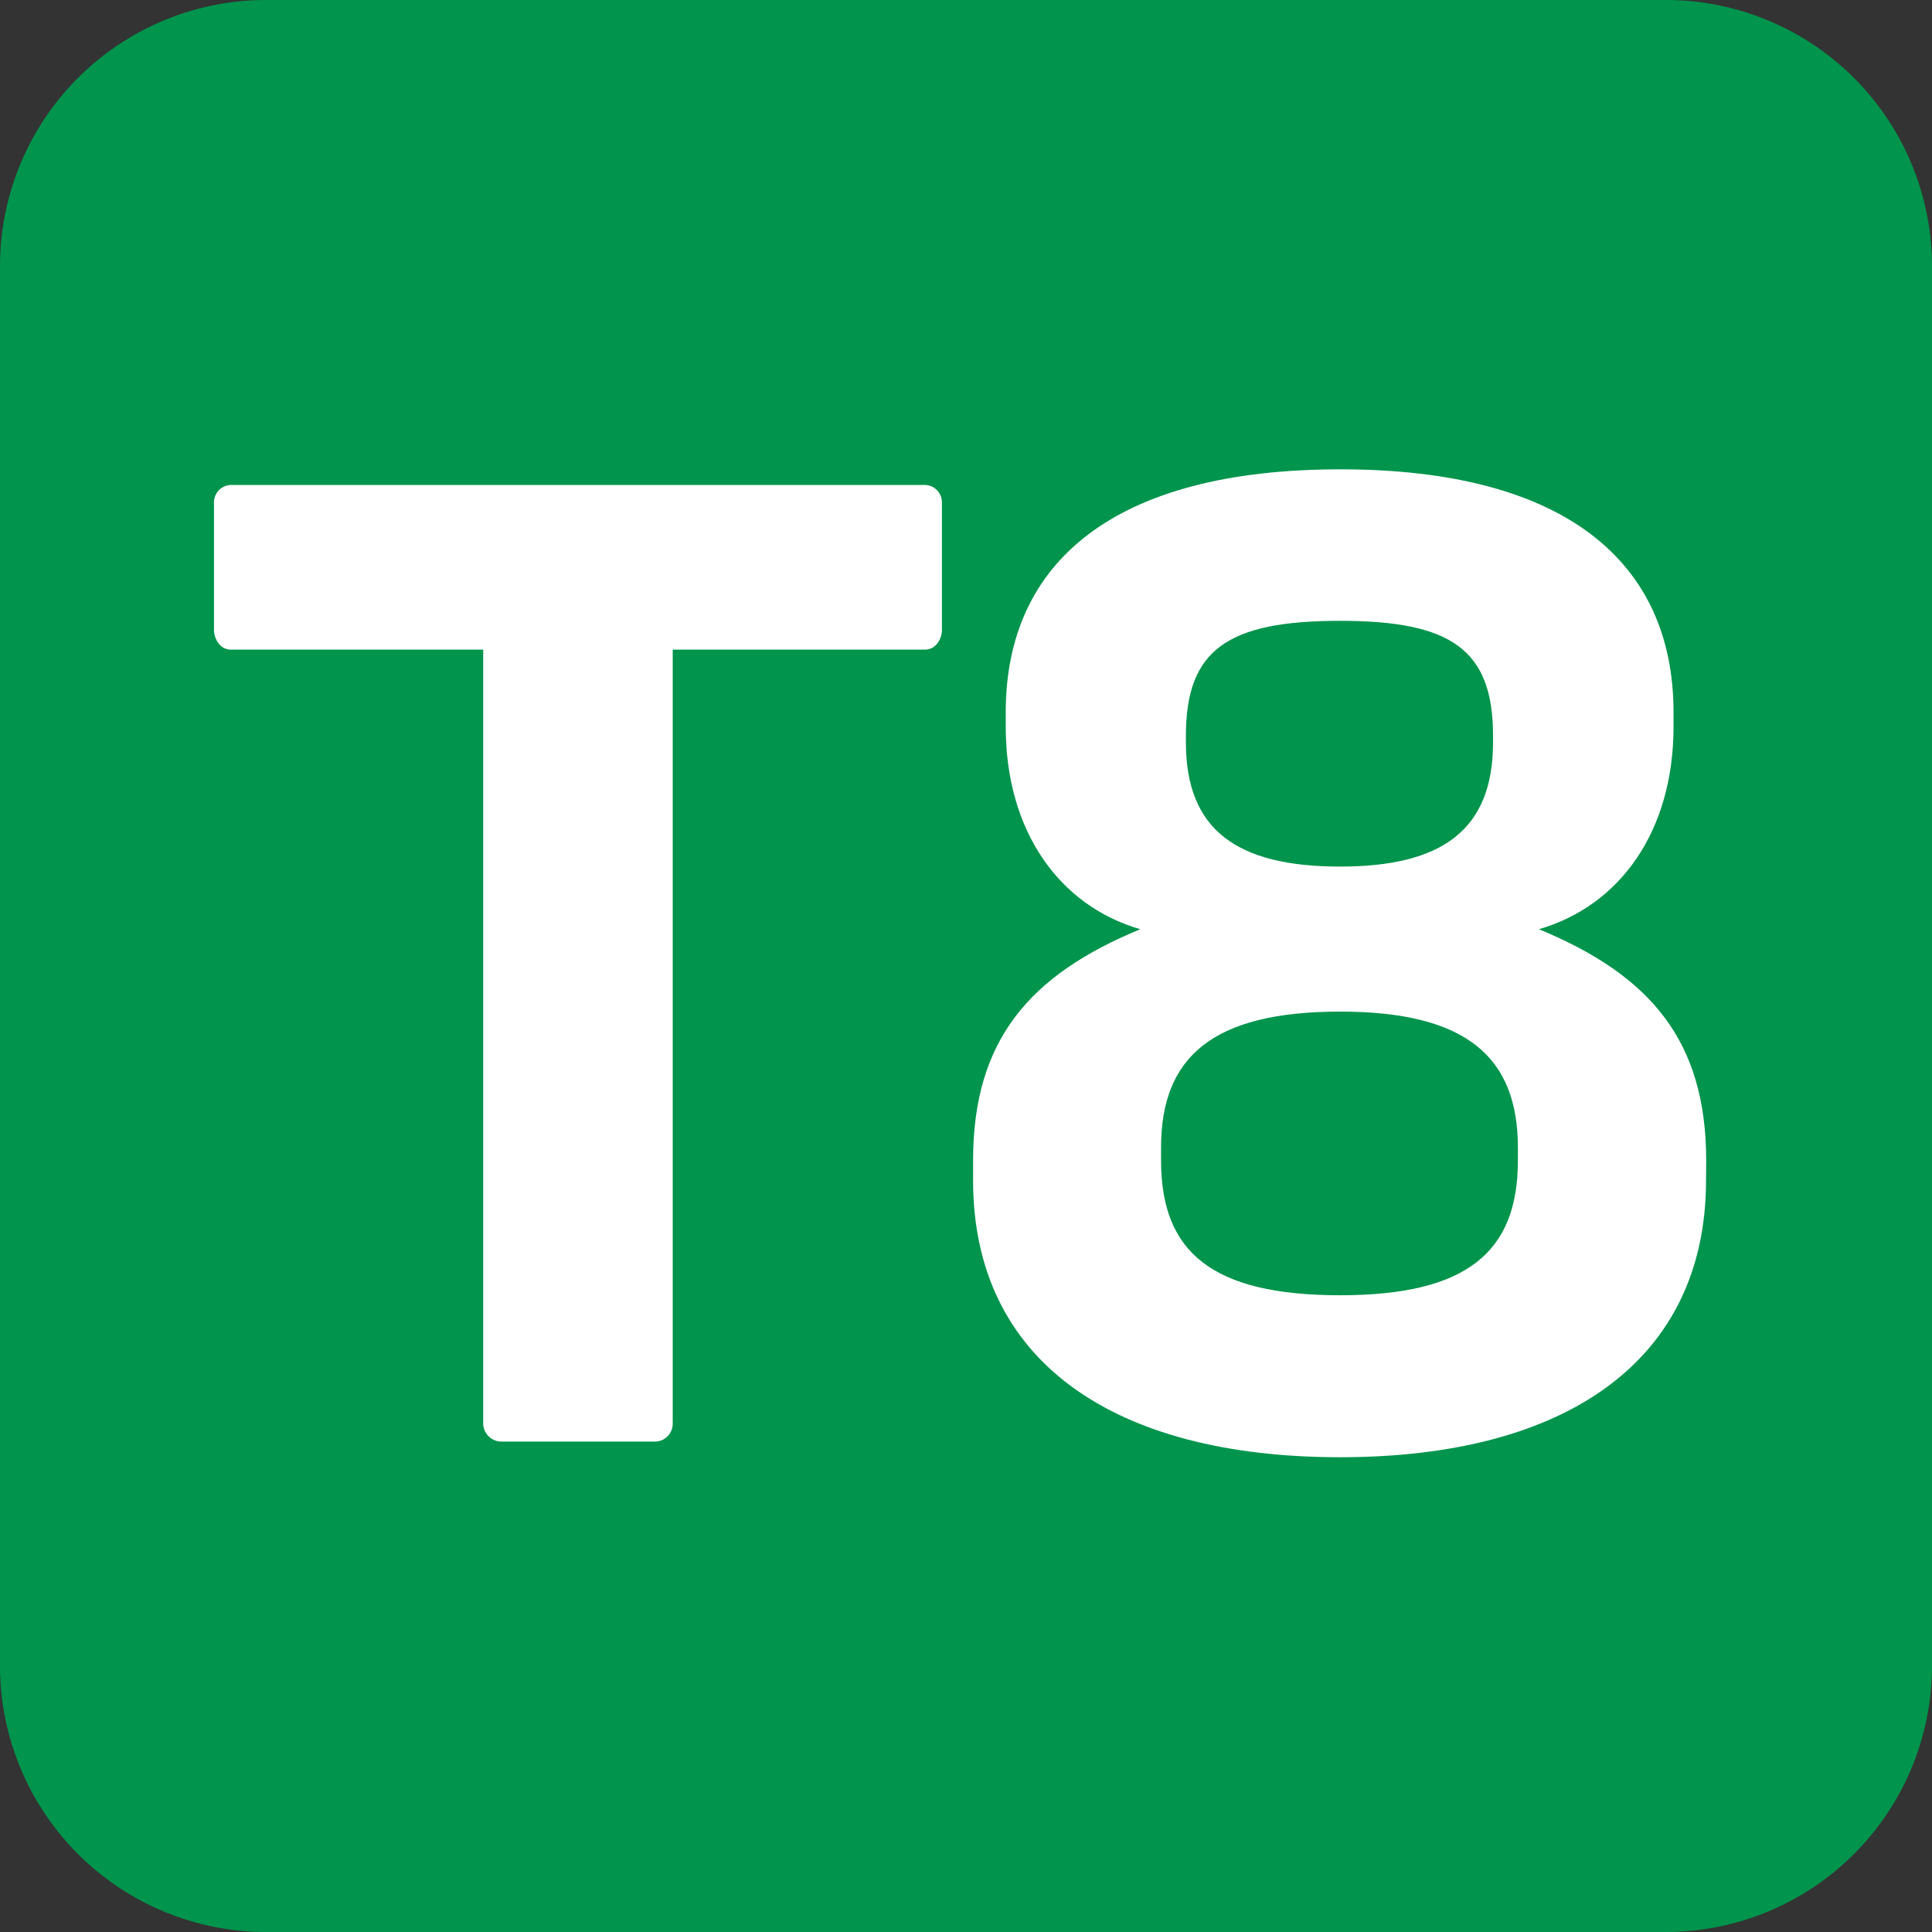 <svg id="Layer_1" data-name="Layer 1" xmlns="http://www.w3.org/2000/svg" viewBox="0 0 500 500"><rect x="0" y="0" width="500" height="500" fill="#333333" stroke="none"/><defs><style>.cls-1{fill:#00944c;}.cls-2{fill:#fff;}</style></defs><path class="cls-1" d="M68.79,500A68.9,68.9,0,0,1,0,431.18V68.77A68.88,68.88,0,0,1,68.79,0H431.18A68.9,68.9,0,0,1,500,68.77V431.18A68.92,68.92,0,0,1,431.18,500Z"/><path class="cls-2" d="M129.44,373.08a4.77,4.77,0,0,1-4.39-4.72V168.12H59.76c-3,0-4.38-3.06-4.38-5.07V130.24a4.52,4.52,0,0,1,4.38-4.74h179.6a4.52,4.52,0,0,1,4.41,4.74v32.81c0,2-1.36,5.07-4.41,5.07H174.1V368.36a4.63,4.63,0,0,1-4.74,4.72Z"/><path class="cls-2" d="M441.52,305.44c0,46.65-36.18,71.69-94.69,71.69-58.85,0-95-25-95-71.69v-5.09c0-31.09,14.53-48,43.27-59.87-20.95-6.07-34.82-25.37-34.82-52.42v-3.71c0-38.88,28.06-62.89,86.59-62.89,58.18,0,86.24,24,86.24,62.89v3.71c0,27.05-13.86,46.35-34.85,52.42,28.75,11.86,43.3,28.78,43.3,59.87ZM392.83,297c0-23.35-13.22-35.2-46-35.2-33.16,0-46.35,11.85-46.35,35.2v3.36c0,23.7,13.19,34.85,46.35,34.85,32.78,0,46-11.15,46-34.85ZM386.4,190.43c0-22.32-10.82-29.76-39.57-29.76-29.1,0-39.92,7.44-39.92,29.76v1.69c0,22.67,13.19,32.15,39.92,32.15,26.38,0,39.57-9.48,39.57-32.15Z"/></svg>